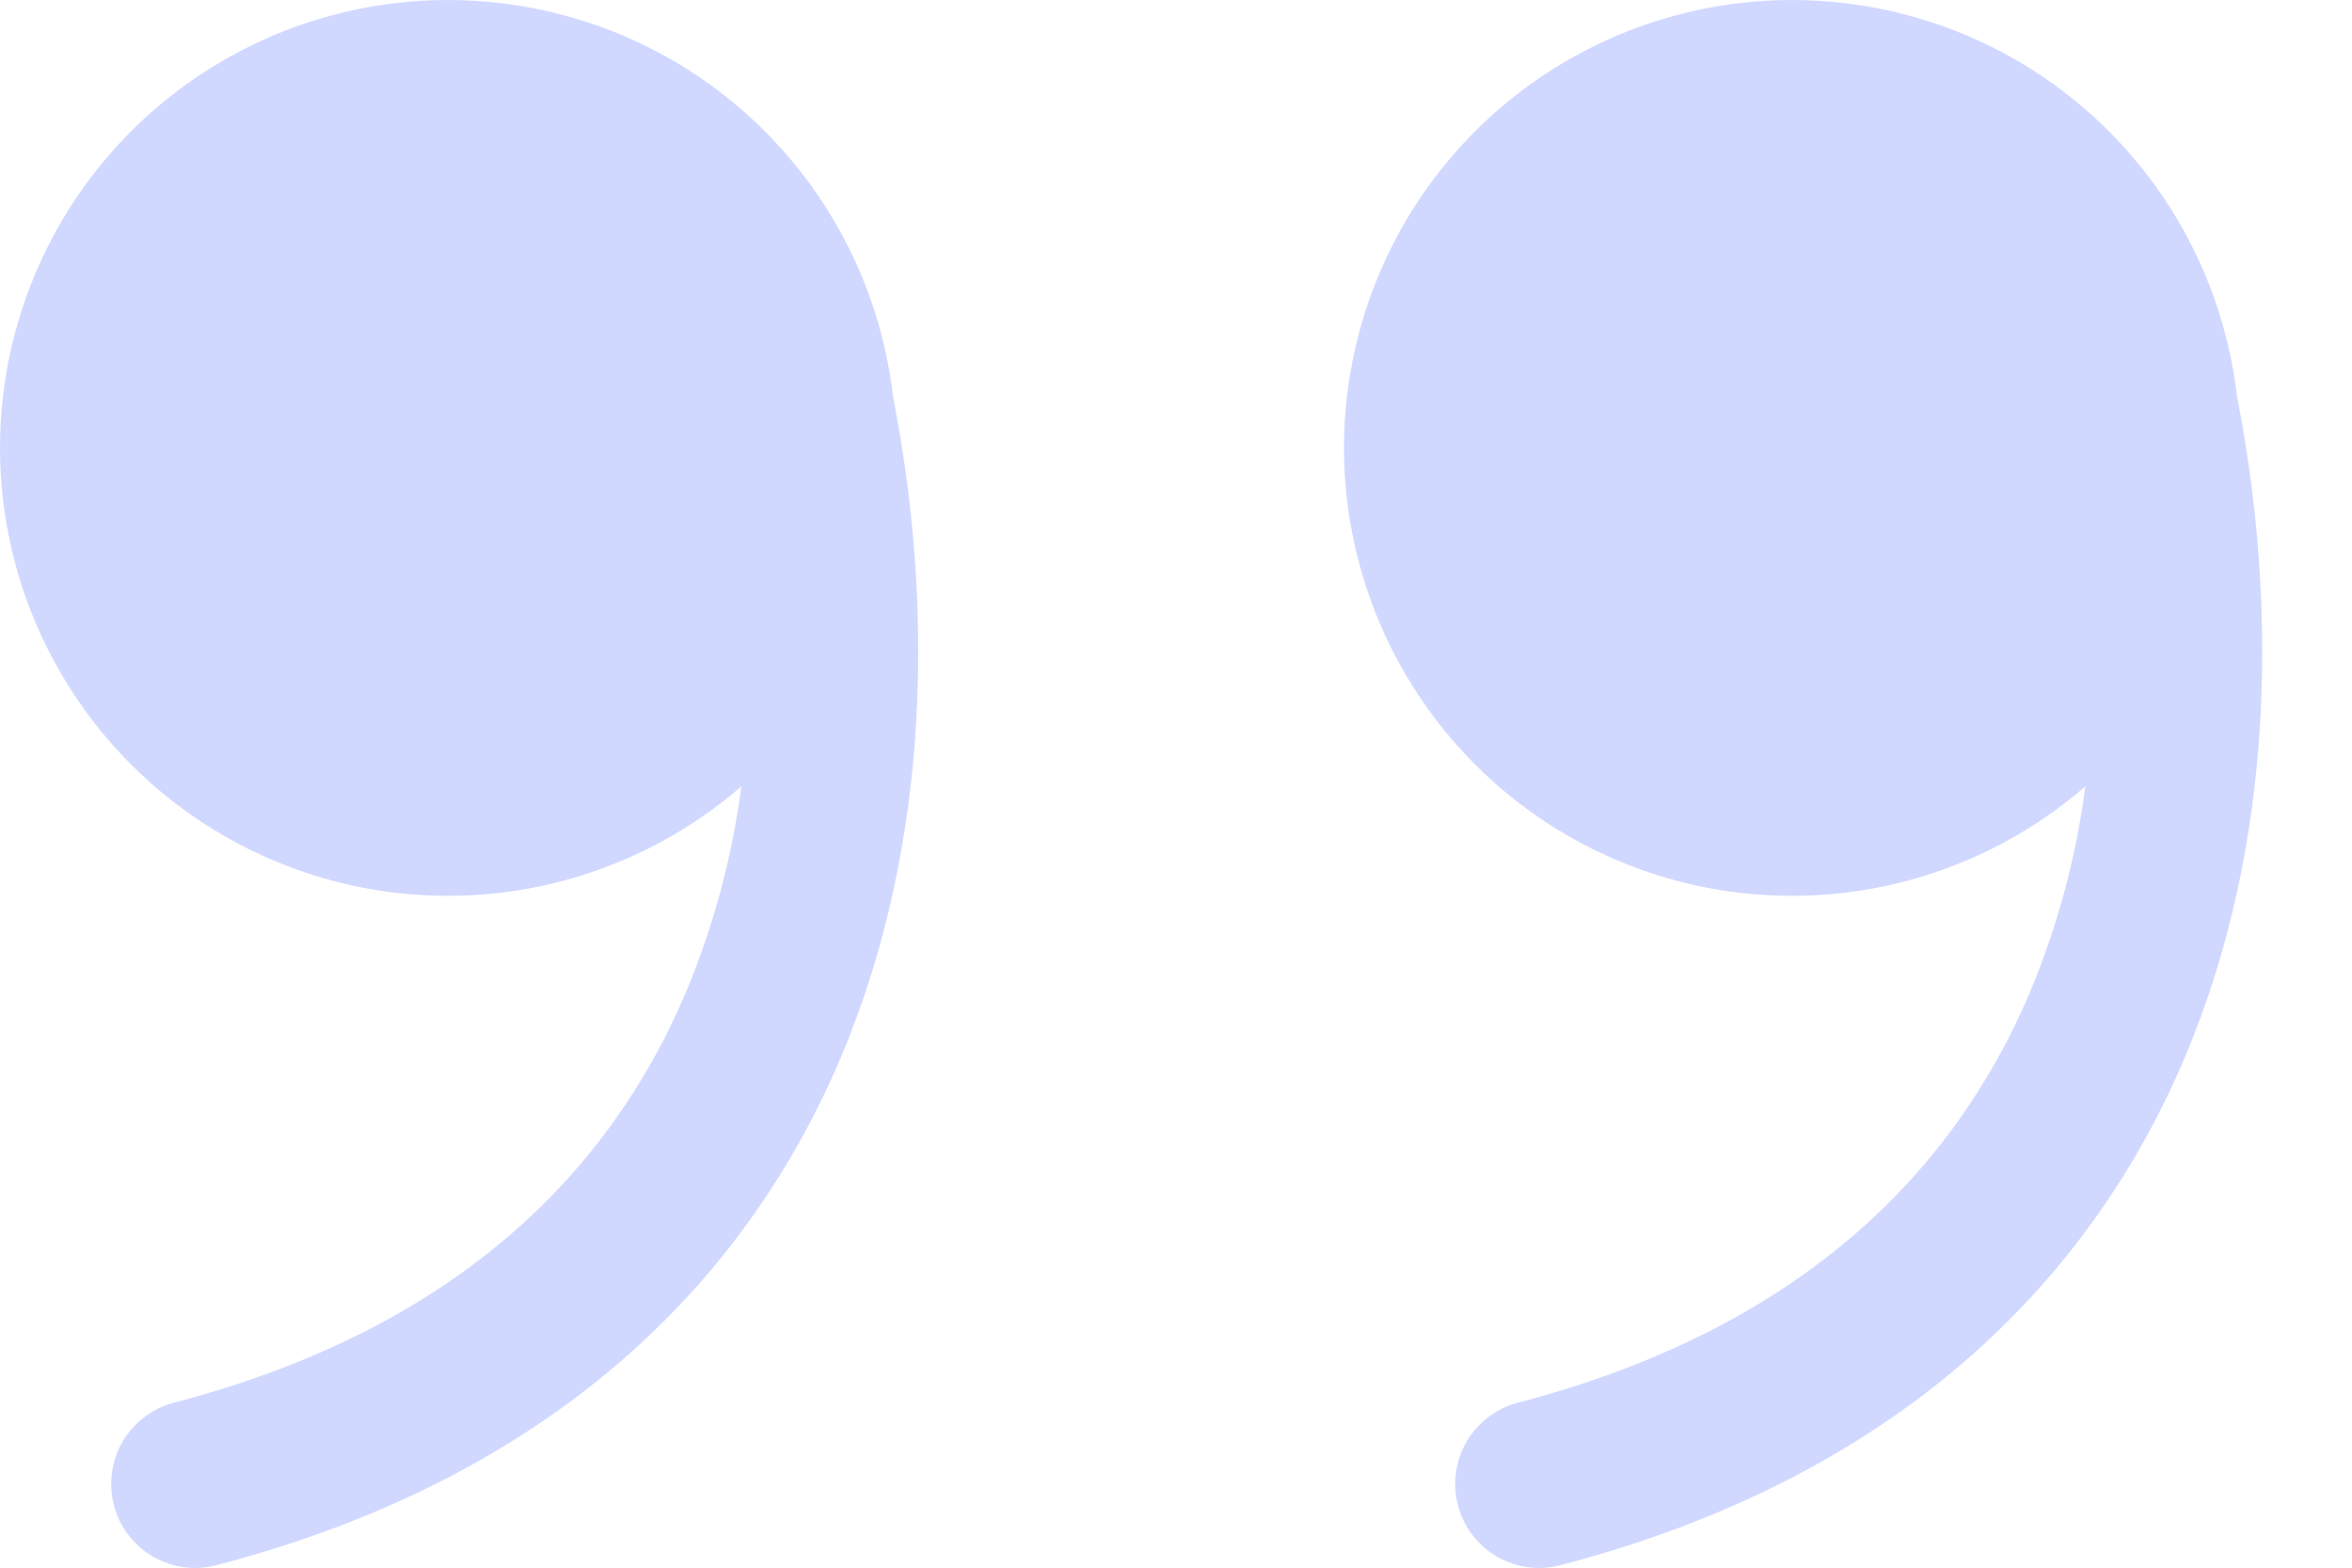 <svg width="21" height="14" viewBox="0 0 21 14" fill="none" xmlns="http://www.w3.org/2000/svg">
<path d="M6.619 7.023C5.944 7.608 5.093 7.95 4.2 7.995C3.308 8.04 2.427 7.785 1.696 7.27C0.966 6.755 0.429 6.011 0.171 5.156C-0.087 4.301 -0.052 3.384 0.272 2.551C0.595 1.718 1.188 1.018 1.956 0.562C2.724 0.105 3.623 -0.081 4.509 0.033C5.395 0.146 6.218 0.553 6.845 1.189C7.473 1.824 7.87 2.652 7.973 3.539C8.329 5.349 8.325 7.506 7.509 9.439C6.647 11.479 4.908 13.199 1.939 13.976C1.844 14.002 1.744 14.009 1.646 13.996C1.547 13.983 1.453 13.951 1.367 13.902C1.281 13.852 1.206 13.786 1.146 13.707C1.086 13.628 1.042 13.538 1.017 13.442C0.992 13.347 0.986 13.247 1 13.149C1.013 13.05 1.047 12.956 1.097 12.871C1.147 12.785 1.214 12.711 1.294 12.652C1.373 12.592 1.463 12.549 1.559 12.525C4.09 11.862 5.451 10.455 6.127 8.855C6.371 8.269 6.537 7.653 6.619 7.023Z" fill="#0029FF" fill-opacity="0.18"/>
<path d="M18.619 7.023C17.944 7.608 17.093 7.95 16.2 7.995C15.308 8.04 14.427 7.785 13.696 7.27C12.966 6.755 12.429 6.011 12.171 5.156C11.912 4.301 11.948 3.384 12.272 2.551C12.595 1.718 13.188 1.018 13.956 0.562C14.724 0.105 15.623 -0.081 16.509 0.033C17.395 0.146 18.218 0.553 18.846 1.189C19.473 1.824 19.87 2.652 19.973 3.539C20.329 5.349 20.325 7.506 19.509 9.439C18.647 11.479 16.908 13.199 13.939 13.976C13.844 14.002 13.744 14.009 13.646 13.996C13.547 13.983 13.453 13.951 13.367 13.902C13.281 13.852 13.206 13.786 13.146 13.707C13.086 13.628 13.042 13.538 13.017 13.442C12.992 13.347 12.986 13.247 13 13.149C13.014 13.05 13.046 12.956 13.097 12.871C13.147 12.785 13.214 12.711 13.294 12.652C13.373 12.592 13.463 12.549 13.559 12.525C16.09 11.862 17.451 10.455 18.127 8.855C18.371 8.269 18.537 7.653 18.619 7.023Z" fill="#0029FF" fill-opacity="0.18"/>
</svg>

